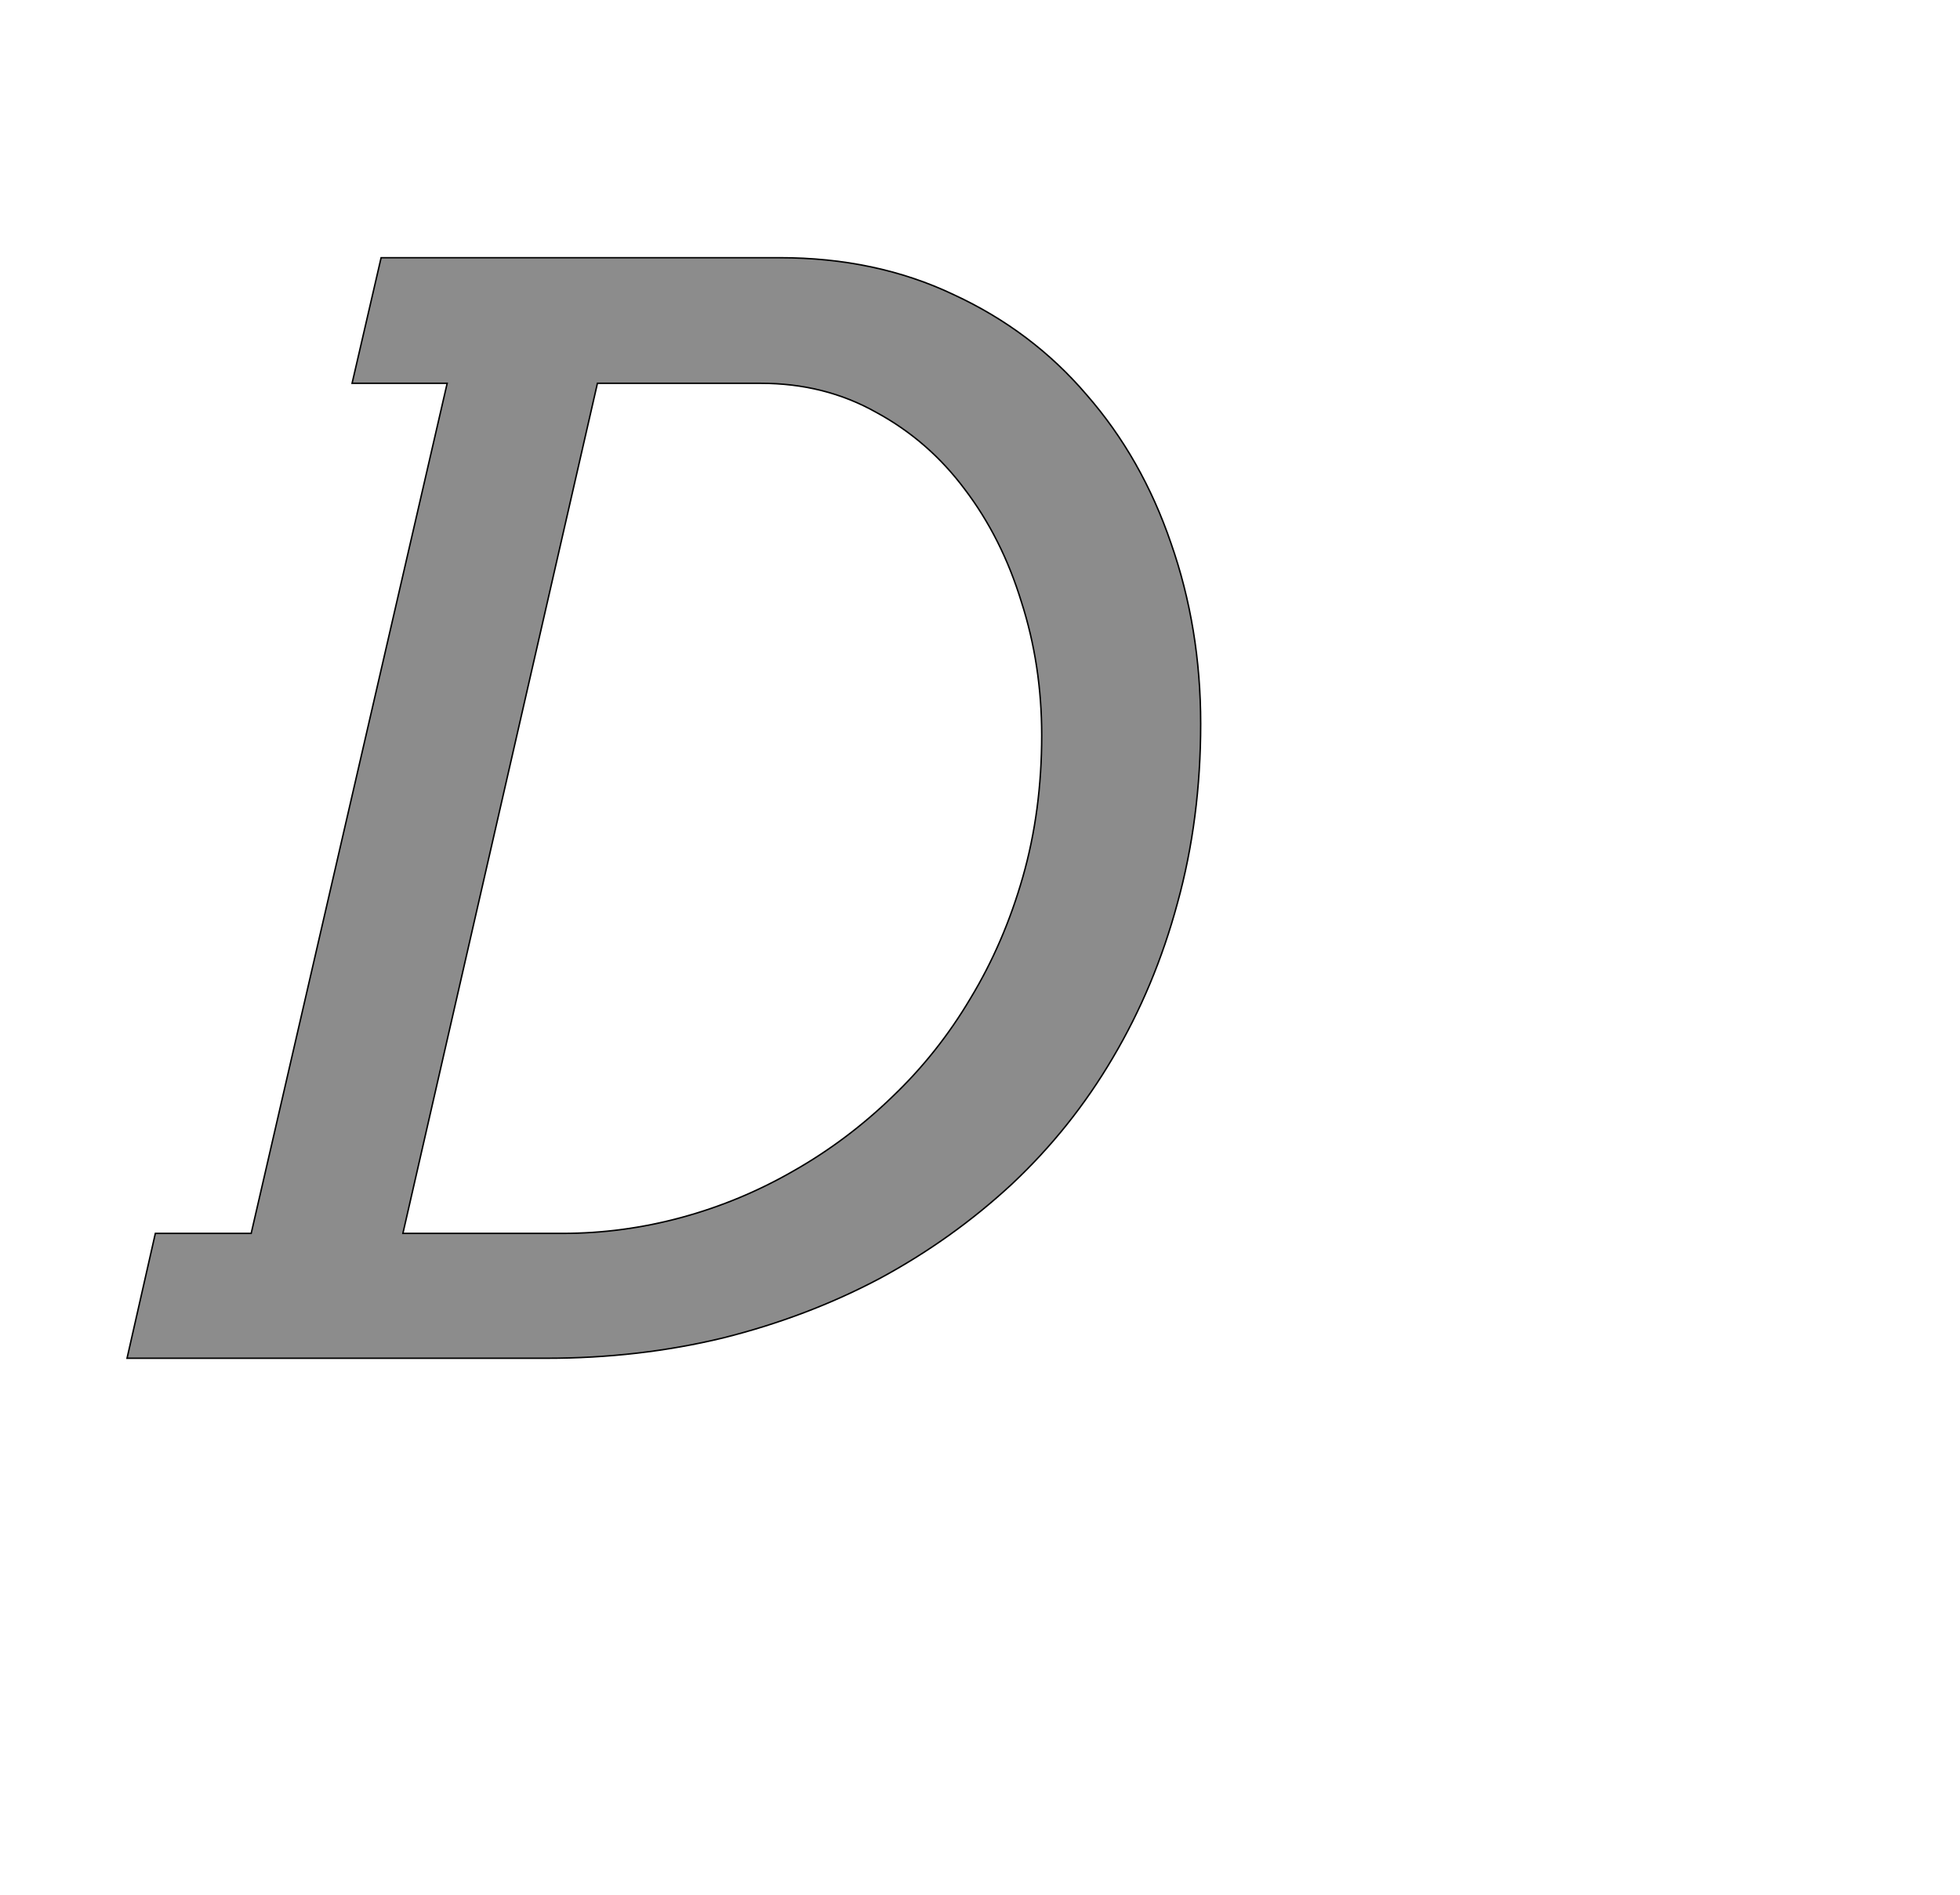 <!--
BEGIN METADATA

BBOX_X_MIN 75
BBOX_Y_MIN 0
BBOX_X_MAX 1554
BBOX_Y_MAX 1516
WIDTH 1479
HEIGHT 1516
H_BEARING_X 75
H_BEARING_Y 1516
H_ADVANCE 1561
V_BEARING_X -705
V_BEARING_Y 255
V_ADVANCE 2027
ORIGIN_X 0
ORIGIN_Y 0

END METADATA
-->

<svg width='2700px' height='2610px' xmlns='http://www.w3.org/2000/svg' version='1.1'>

 <!-- make sure glyph is visible within svg window -->
 <g fill-rule='nonzero'  transform='translate(100 1871)'>

  <!-- draw actual outline using lines and Bezier curves-->
  <path fill='black' stroke='black' fill-opacity='0.45'  stroke-width='2'  d='
 M 425,-1516
 L 974,-1516
 Q 1107,-1516 1214,-1465
 Q 1322,-1415 1397,-1327
 Q 1473,-1240 1513,-1123
 Q 1554,-1006 1554,-874
 Q 1554,-743 1522,-627
 Q 1491,-512 1433,-414
 Q 1376,-317 1294,-240
 Q 1212,-164 1112,-110
 Q 1012,-57 896,-28
 Q 780,0 653,0
 L 75,0
 L 114,-172
 L 246,-172
 L 516,-1343
 L 385,-1343
 L 425,-1516
 Z

 M 723,-1343
 L 455,-172
 L 675,-172
 Q 758,-172 839,-194
 Q 920,-216 993,-258
 Q 1067,-300 1129,-360
 Q 1192,-420 1237,-496
 Q 1283,-572 1309,-663
 Q 1335,-754 1335,-858
 Q 1335,-955 1307,-1042
 Q 1280,-1130 1229,-1197
 Q 1179,-1264 1107,-1303
 Q 1036,-1343 948,-1343
 L 723,-1343
 Z

  '/>
 </g>
</svg>
